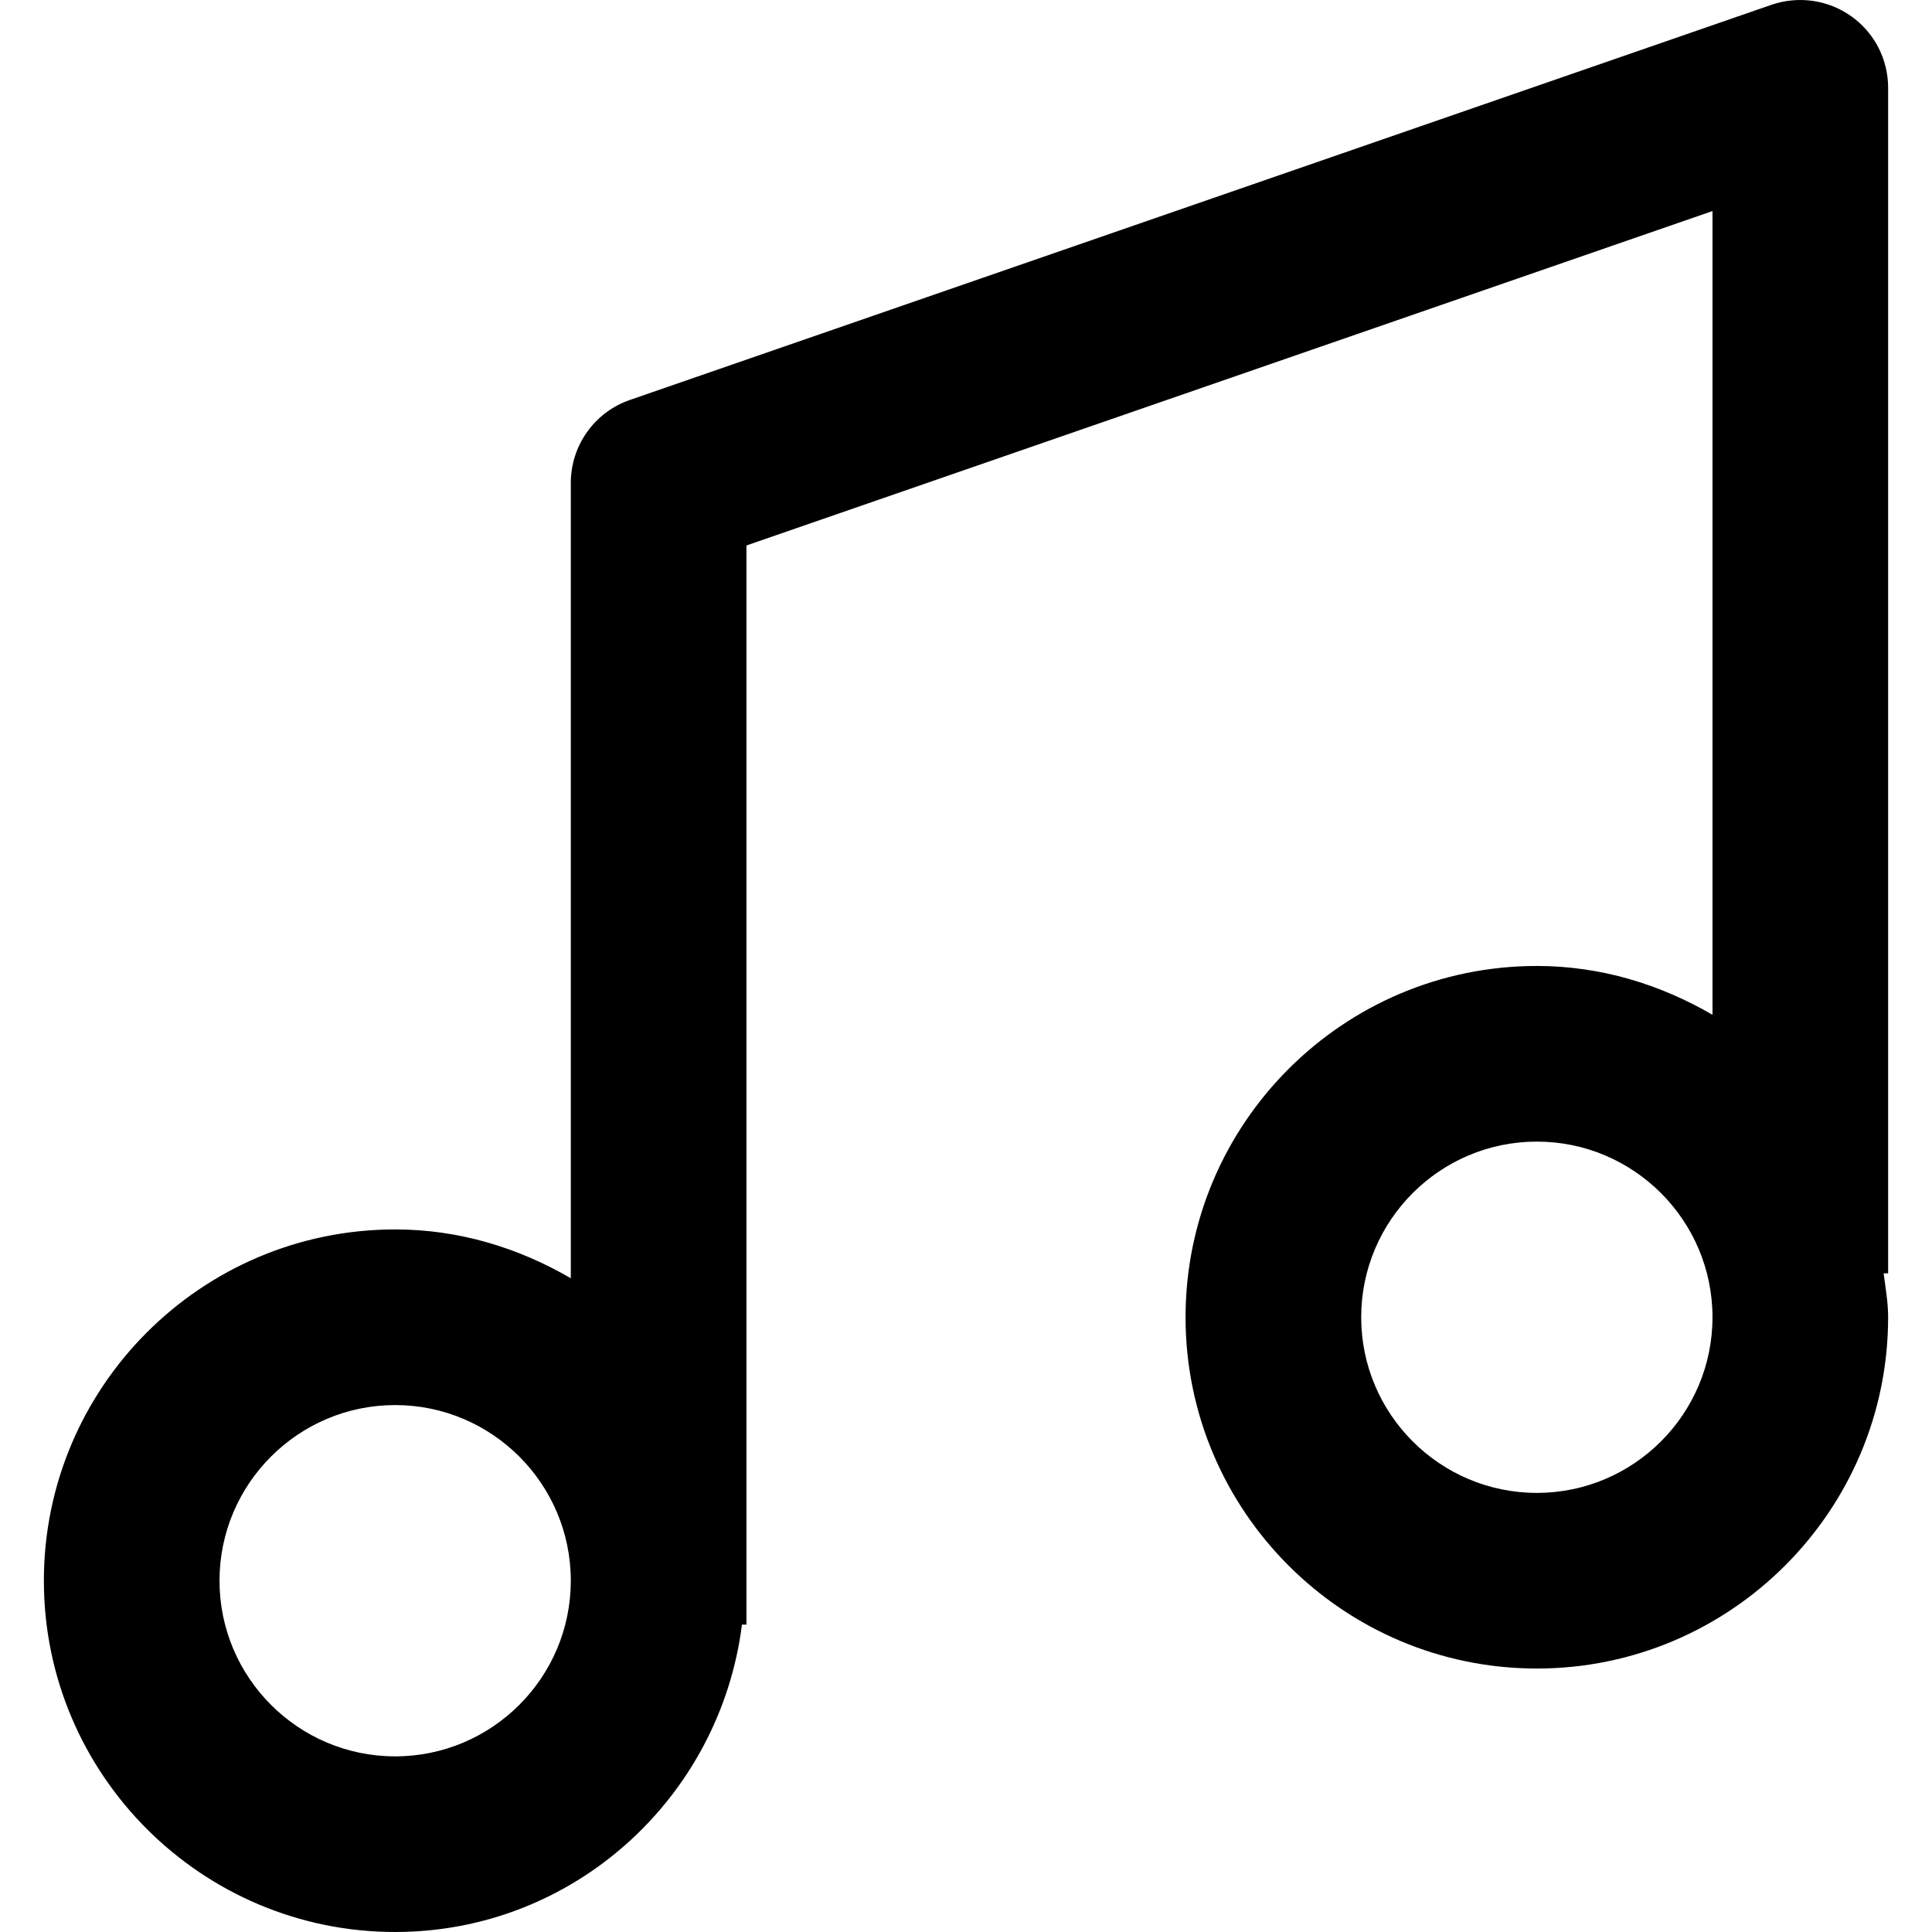 <?xml version="1.0" encoding="iso-8859-1"?>
<!-- Generator: Adobe Illustrator 19.0.0, SVG Export Plug-In . SVG Version: 6.00 Build 0)  -->
<svg version="1.1" id="Capa_1" xmlns="http://www.w3.org/2000/svg" xmlns:xlink="http://www.w3.org/1999/xlink" x="0px" y="0px"
	 viewBox="0 0 512.003 512.003" style="enable-background:new 0 0 512.003 512.003;" xml:space="preserve">
<g>
	<g>
		<path d="M500.376,23.254c0-7.541-3.631-14.593-9.775-18.945c-6.144-4.375-13.988-5.469-21.109-3.049L166.933,105.992
			c-9.379,3.235-15.663,12.079-15.663,21.994v210.767c-13.755-8.006-29.511-12.94-46.548-12.94
			c-51.342,0-93.095,41.753-93.095,93.095c0,51.342,41.753,93.095,93.095,93.095c47.339,0,86.113-35.655,91.908-81.458h1.187
			V144.557L453.829,55.93v213.002c-13.755-8.006-29.511-12.94-46.548-12.94c-51.342,0-93.095,41.753-93.095,93.095
			c0,51.342,41.753,93.095,93.095,93.095c51.319,0,93.095-41.753,93.095-93.095c0-3.98-0.698-7.773-1.187-11.637h1.187V23.254z
			 M104.722,465.456c-25.671,0-46.548-20.877-46.548-46.548c0-25.671,20.877-46.548,46.548-46.548
			c25.671,0,46.548,20.877,46.548,46.548S130.393,465.456,104.722,465.456z M407.281,395.634c-25.671,0-46.548-20.877-46.548-46.548
			c0-25.671,20.877-46.548,46.548-46.548c25.671,0,46.548,20.877,46.548,46.548S432.952,395.634,407.281,395.634z"/>
	</g>
</g>
<g>
</g>
<g>
</g>
<g>
</g>
<g>
</g>
<g>
</g>
<g>
</g>
<g>
</g>
<g>
</g>
<g>
</g>
<g>
</g>
<g>
</g>
<g>
</g>
<g>
</g>
<g>
</g>
<g>
</g>
</svg>
